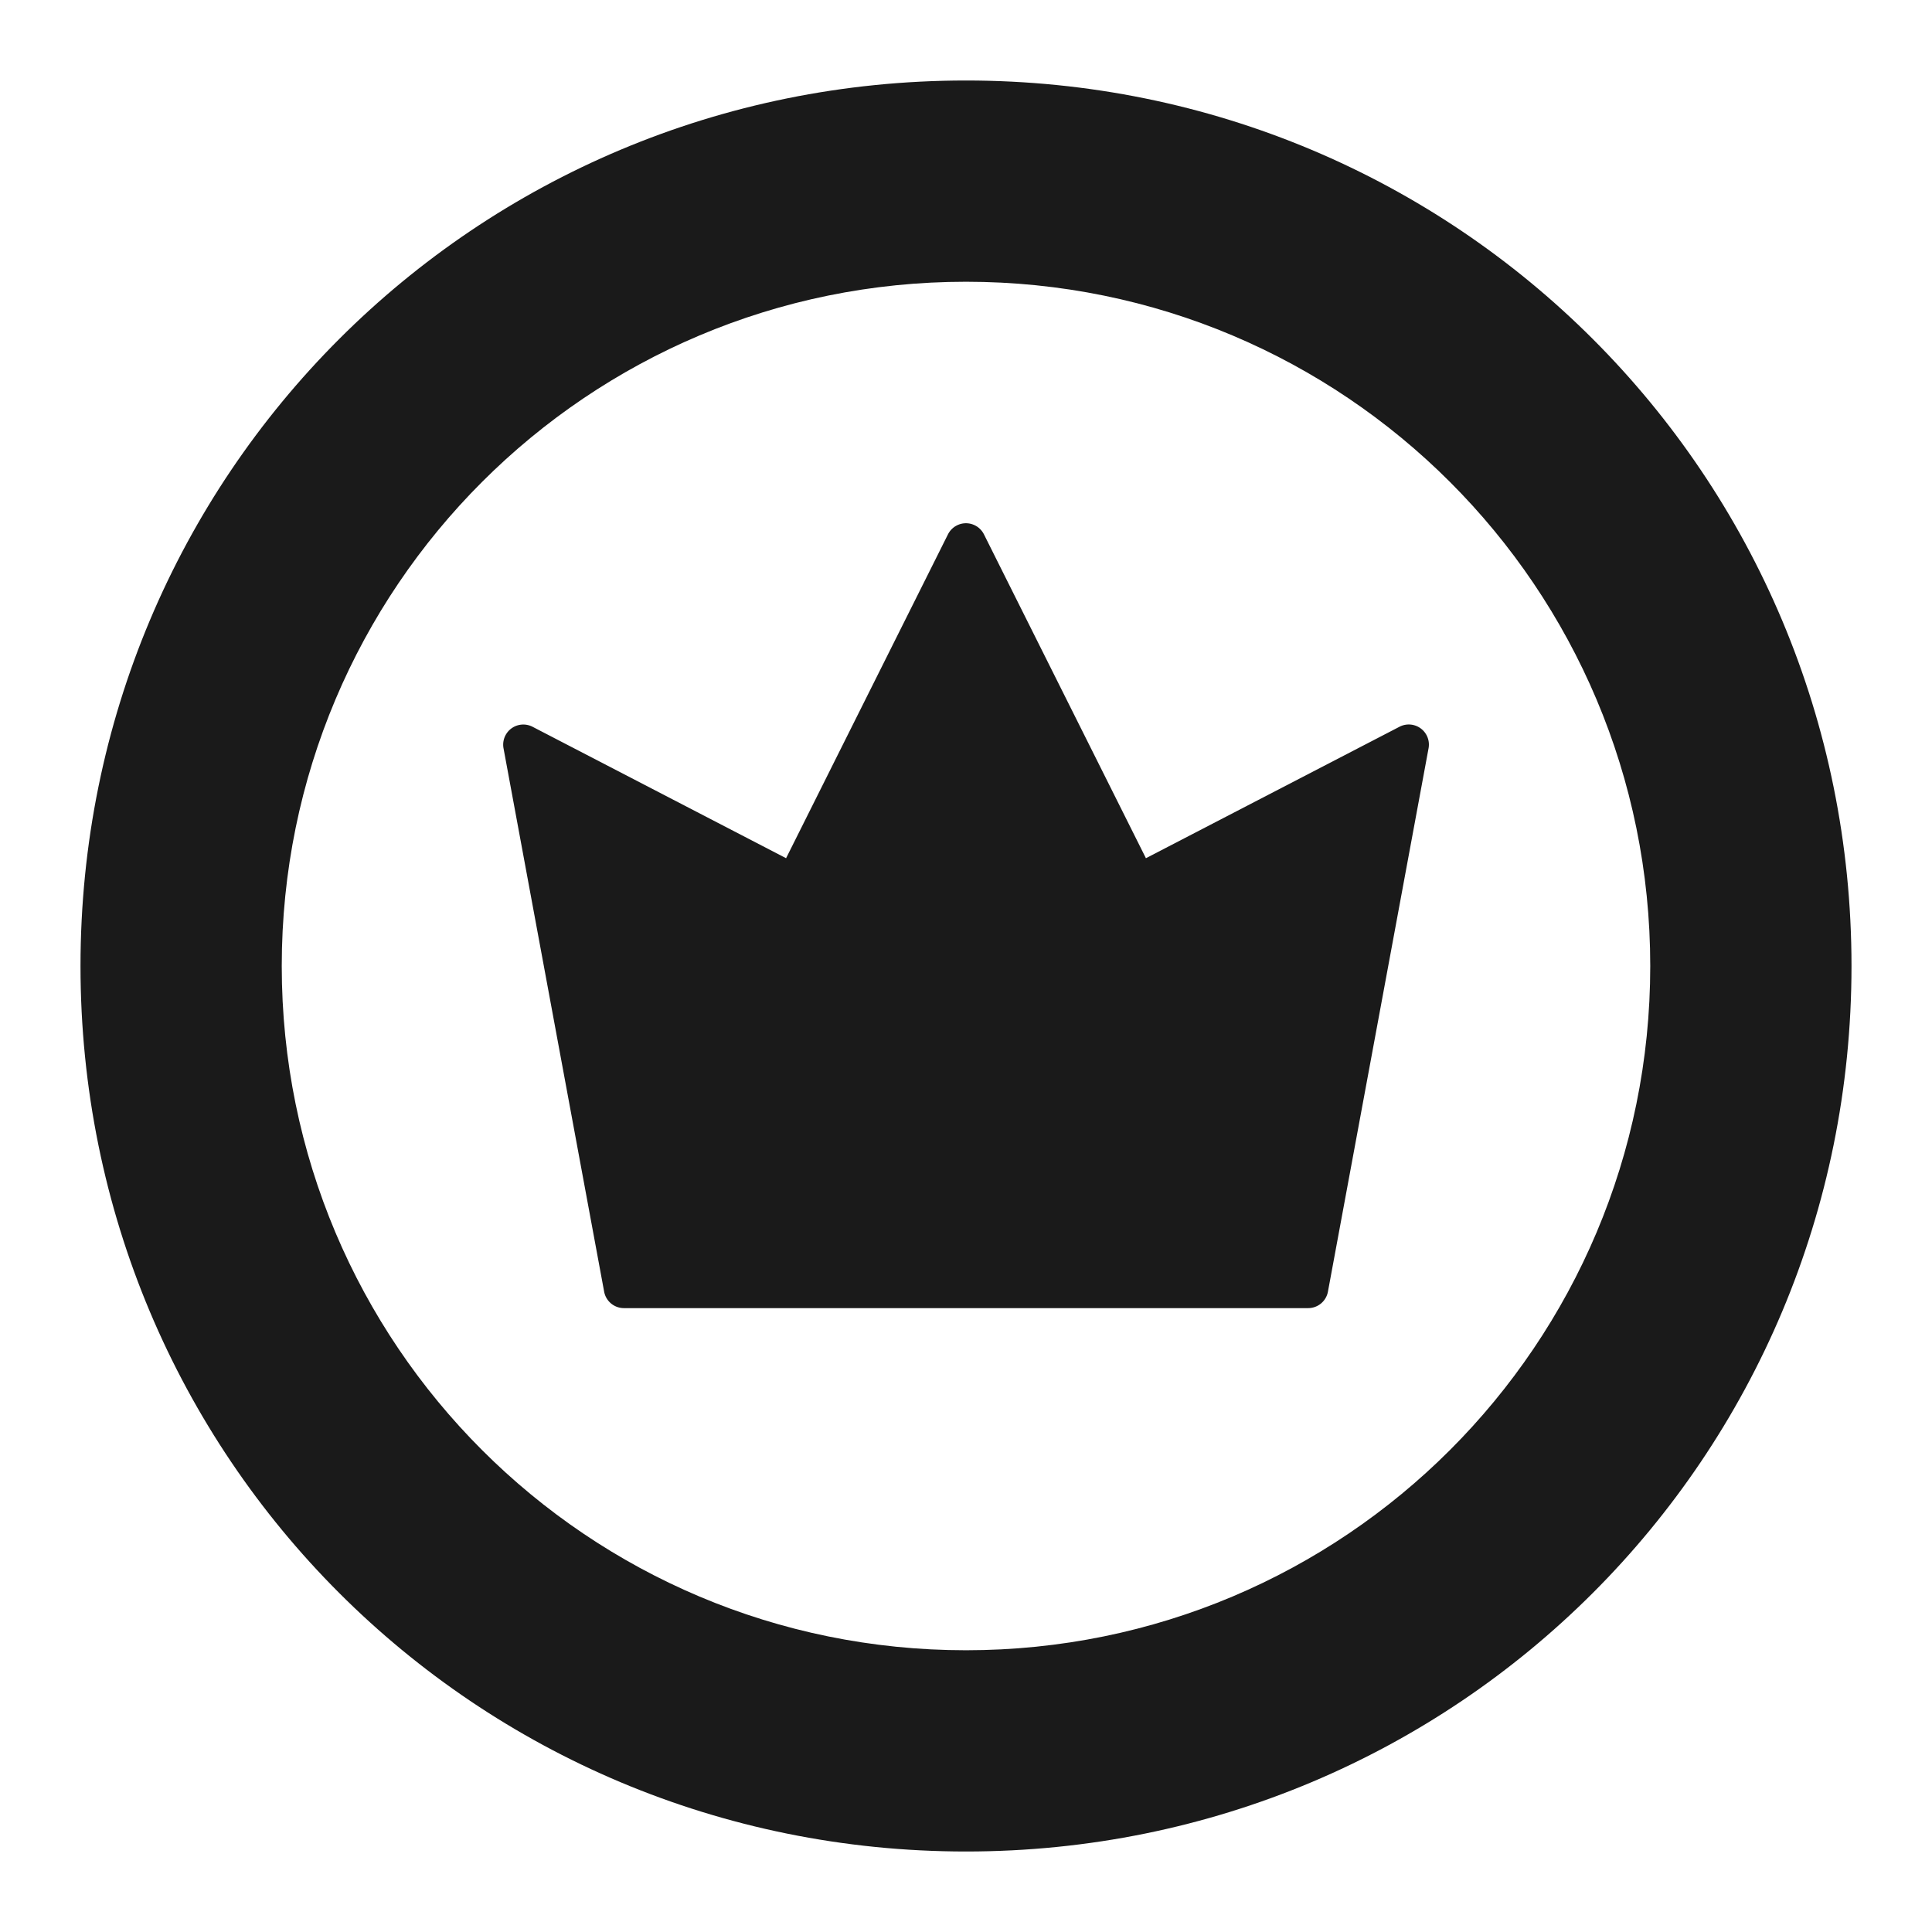 <svg xmlns="http://www.w3.org/2000/svg" width="24" height="24" fill="none"><path fill="#1A1A1A" d="M12.223 6.638a.25.25 0 0 0-.447 0l-2.011 4.023-3.15-1.633a.25.25 0 0 0-.36.268l1.25 6.75a.25.25 0 0 0 .245.204h8.5a.25.25 0 0 0 .246-.204l1.25-6.75a.25.25 0 0 0-.361-.268l-3.15 1.633z"/><path fill="#1A1A1A" fill-rule="evenodd" d="M1 12C1 5.9 5.9 1 12 1s11 4.9 11 11-4.9 11-11 11S1 18.1 1 12m19.5 0c0-4.7-3.8-8.5-8.5-8.5S3.5 7.3 3.5 12s3.8 8.5 8.5 8.5 8.5-3.8 8.5-8.5" clip-rule="evenodd"/></svg>